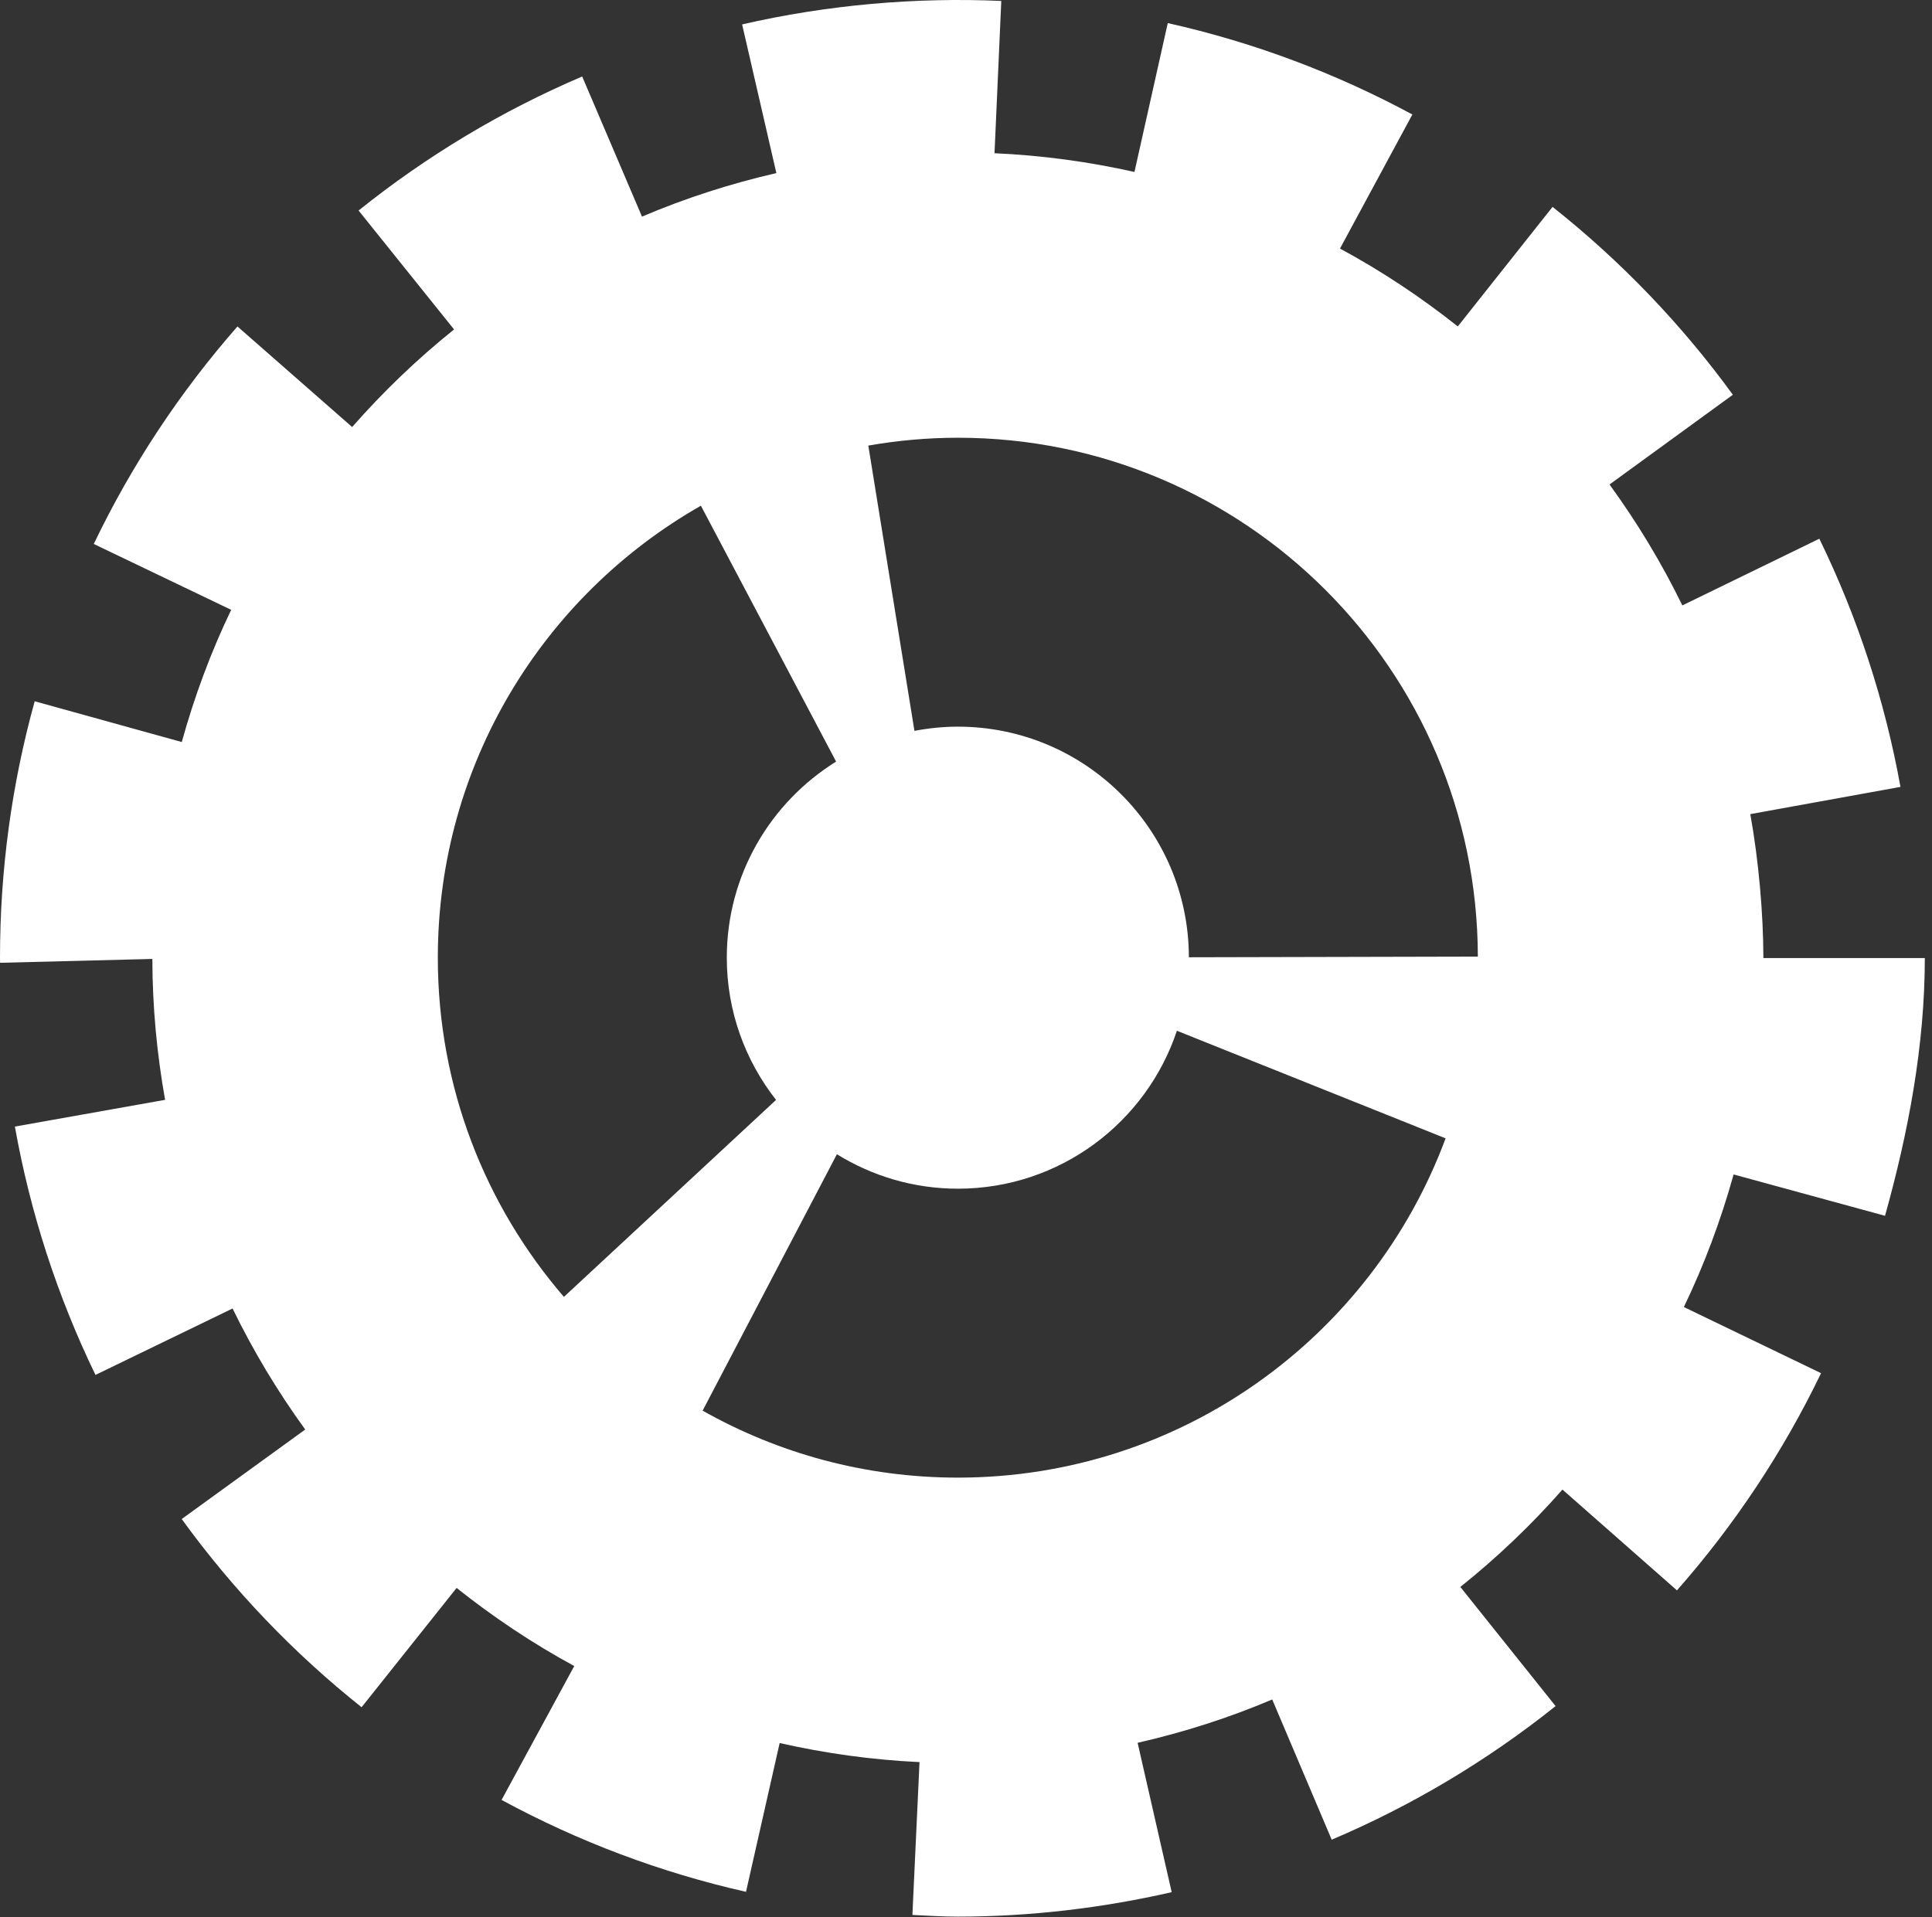 <?xml version="1.0" encoding="UTF-8" standalone="no"?>
<!DOCTYPE svg PUBLIC "-//W3C//DTD SVG 1.1//EN" "http://www.w3.org/Graphics/SVG/1.1/DTD/svg11.dtd">
<svg width="100%" height="100%" viewBox="0 0 133 132" version="1.1" xmlns="http://www.w3.org/2000/svg" xmlns:xlink="http://www.w3.org/1999/xlink" xml:space="preserve" xmlns:serif="http://www.serif.com/" style="fill-rule:evenodd;clip-rule:evenodd;stroke-linejoin:round;stroke-miterlimit:1.414;">
    <rect x="0" y="0" width="133" height="132" fill="#333333" stroke="none"/>
    <g transform="matrix(1,0,0,1,-578.494,-252.037)">
        <g transform="matrix(1,0,0,1,617.314,294.507)">
            <path d="M0,46.823C-5.404,40.553 -8.68,32.395 -8.68,23.468C-8.68,10.132 -1.383,-1.491 9.43,-7.651L18.738,9.967C14.227,12.774 11.213,17.762 11.213,23.468C11.213,27.167 12.486,30.561 14.604,33.262L0,46.823ZM62.916,23.394L43.023,23.44C43.008,14.669 35.895,7.562 27.119,7.562C26.098,7.562 25.1,7.667 24.131,7.852L20.955,-11.791C22.959,-12.139 25.016,-12.331 27.119,-12.331C46.867,-12.331 62.877,3.656 62.916,23.394M27.119,59.267C20.732,59.267 14.74,57.587 9.549,54.656L18.793,37.002C21.217,38.497 24.062,39.374 27.119,39.374C34.143,39.374 40.092,34.815 42.199,28.5L60.695,35.907C55.641,49.546 42.518,59.267 27.119,59.267M82.572,23.493C82.57,20.493 82.252,16.796 81.672,13.584L92.01,11.709C90.939,5.784 89.061,0.032 86.424,-5.378L76.994,-0.786C75.566,-3.716 73.881,-6.498 71.98,-9.112L80.471,-15.29C76.939,-20.144 72.764,-24.496 68.059,-28.225L61.535,-19.995C59,-22.005 56.293,-23.808 53.426,-25.356L58.408,-34.587C53.105,-37.449 47.439,-39.566 41.57,-40.88L39.277,-30.631C36.156,-31.329 32.939,-31.773 29.643,-31.92L30.109,-42.405C24.172,-42.67 18.084,-42.128 12.268,-40.789L14.625,-30.553C11.43,-29.817 8.334,-28.817 5.375,-27.555L1.258,-37.203C-4.262,-34.848 -9.441,-31.743 -14.135,-27.975L-7.562,-19.787C-10.094,-17.755 -12.439,-15.506 -14.578,-13.068L-22.473,-19.992C-26.441,-15.467 -29.77,-10.428 -32.365,-5.017L-22.906,-0.482C-24.299,2.42 -25.432,5.466 -26.307,8.62L-36.432,5.814C-38.018,11.537 -38.82,17.458 -38.82,23.438L-38.814,23.82L-28.332,23.555C-28.326,26.867 -28.016,30.104 -27.455,33.256L-37.795,35.097C-36.74,41.024 -34.873,46.776 -32.248,52.196L-22.809,47.622C-21.385,50.555 -19.705,53.339 -17.809,55.956L-26.311,62.118C-22.789,66.978 -18.623,71.339 -13.928,75.077L-7.387,66.862C-4.855,68.877 -2.152,70.686 0.711,72.24L-4.291,81.458C1.004,84.331 6.666,86.46 12.535,87.786L14.852,77.542C17.971,78.247 21.186,78.7 24.48,78.854L23.99,89.378C25.027,89.427 26.078,89.493 27.117,89.493L27.125,89.493C32.088,89.493 37.039,88.907 41.84,87.81L39.494,77.525C42.695,76.796 45.797,75.8 48.76,74.542L52.855,84.196C58.379,81.852 63.564,78.757 68.268,74.998L61.711,66.794C64.246,64.767 66.598,62.525 68.74,60.09L76.623,67.03C80.6,62.514 83.938,57.483 86.543,52.076L77.098,47.522C78.5,44.613 79.641,41.557 80.523,38.393L90.946,41.24C92.556,35.477 93.686,29.497 93.686,23.468L93.686,23.493L82.572,23.493Z" style="fill:white;fill-rule:nonzero;"/>
        </g>
    </g>
</svg>

